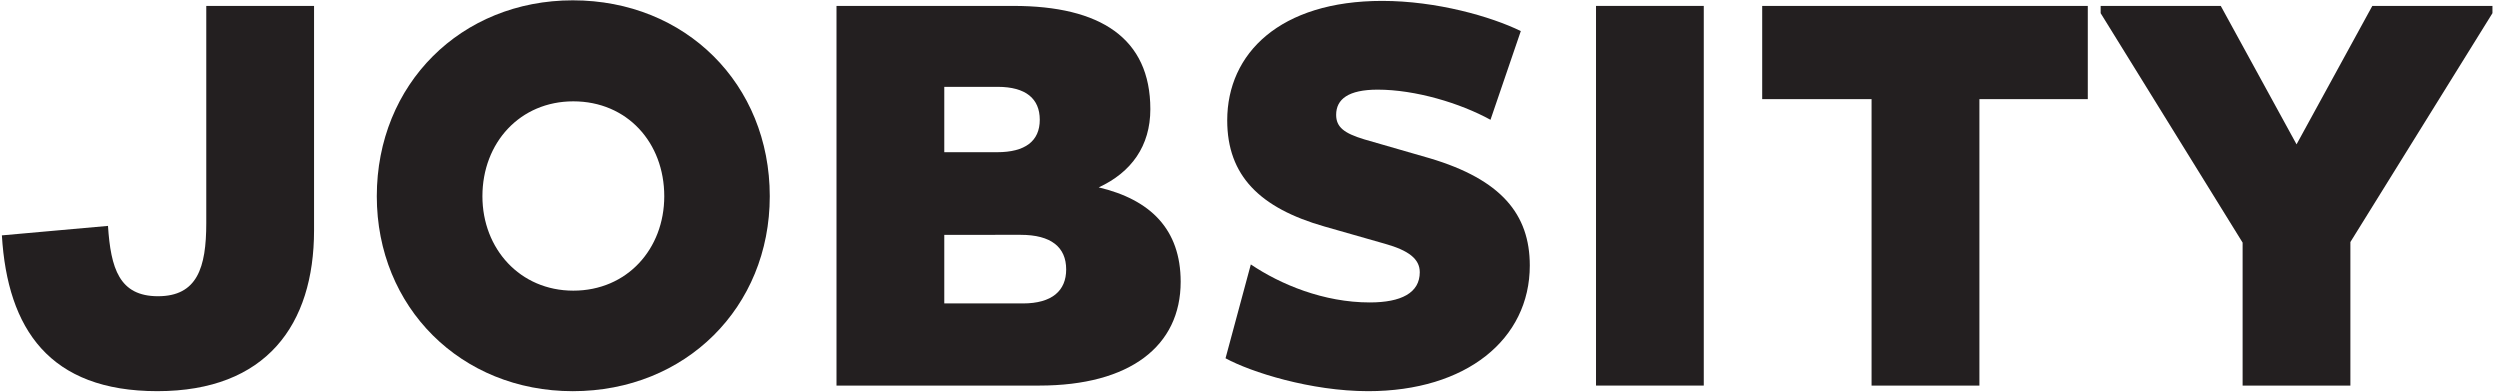 <svg width="153" height="24" viewBox="0 0 153 24" xmlns="http://www.w3.org/2000/svg"><title>Jobsity Type</title><g id="Page-1" fill="none" fill-rule="evenodd"><g id="Jobsity-Type" fill="#231F20"><path d="M19.22.362v13.734c0 5.778-2.925 9.843-9.589 9.843-6.596 0-9.172-3.793-9.516-9.534l6.494-.58c.17 2.598.688 4.304 3.059 4.304 2.4 0 2.956-1.742 2.956-4.473V.362h6.595z" id="Fill-9"/><path d="M35.086 17.788c3.3 0 5.567-2.562 5.567-5.777 0-3.278-2.266-5.809-5.567-5.809-3.26 0-5.562 2.531-5.562 5.809 0 3.215 2.302 5.777 5.562 5.777M35.056.02C41.96.02 47.11 5.147 47.11 12.01c0 6.801-5.151 11.93-12.056 11.93-6.842 0-11.994-5.129-11.994-11.93C23.06 5.148 28.213.02 35.055.02" id="Fill-10"/><path d="M62.602 18.57c1.789 0 2.648-.782 2.648-2.08 0-1.368-.927-2.118-2.782-2.118H57.79v4.198h4.812zm-1.578-9.255c1.717 0 2.61-.68 2.61-1.984 0-1.296-.858-2.016-2.575-2.016H57.79v4h3.234zM51.194.362h10.827c5.327 0 8.38 1.979 8.38 6.32 0 2.256-1.167 3.866-3.16 4.786 3.16.747 5.016 2.562 5.016 5.775 0 3.928-3.09 6.354-8.658 6.354H51.194V.362z" id="Fill-11"/><path d="M76.55 16.183c1.82 1.227 4.463 2.326 7.28 2.326 1.928 0 3.06-.585 3.06-1.85 0-.816-.685-1.333-2.128-1.74l-3.708-1.058c-3.953-1.13-5.948-3.114-5.948-6.494 0-4.1 3.228-7.312 9.486-7.312 3.326 0 6.663.957 8.482 1.846l-1.856 5.43c-1.856-1.022-4.6-1.845-6.905-1.845-1.788 0-2.54.582-2.54 1.54 0 .75.48 1.128 1.718 1.502l4.02 1.16c4.36 1.3 6.113 3.421 6.113 6.561 0 4.51-3.881 7.69-9.896 7.69-3.502 0-7.177-1.166-8.725-2.013l1.548-5.743z" id="Fill-12"/><path id="Fill-13" d="M97.676 23.597h6.595V.362h-6.595z"/><path id="Fill-14" d="M121.14 6.068v17.53h-6.6V6.067h-6.694V.362h19.927v5.706z"/><path id="Fill-15" d="M137.248 14.848L128.56.807V.362h7.351l4.638 8.472 4.637-8.472h7.352v.445l-8.694 14.005v8.785h-6.596z"/></g></g></svg>